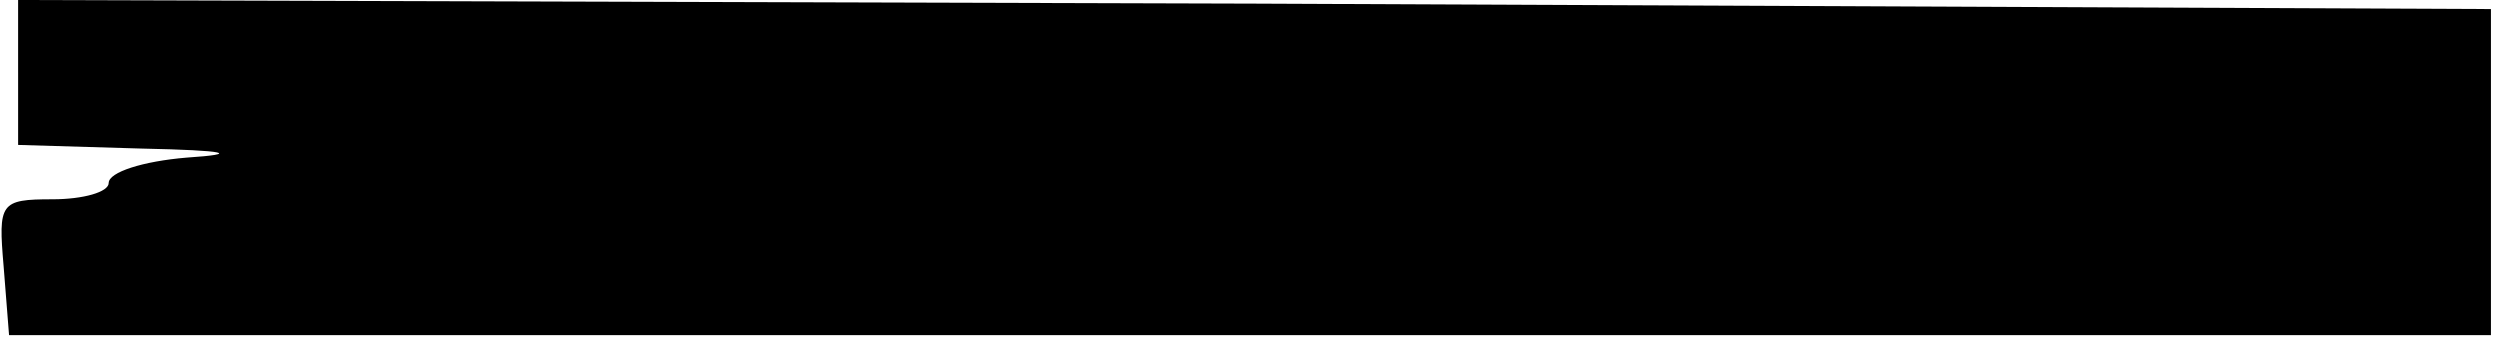 <?xml version="1.0" standalone="no"?>
<!DOCTYPE svg PUBLIC "-//W3C//DTD SVG 20010904//EN"
 "http://www.w3.org/TR/2001/REC-SVG-20010904/DTD/svg10.dtd">
<svg version="1.0" xmlns="http://www.w3.org/2000/svg"
 width="138pt" height="20pt" viewBox="0 0 138 20"
 preserveAspectRatio="xMidYMid meet">
<g transform="translate(0,20) scale(0.1,-0.1)"
fill="#000000" stroke="none">
<path d="M10 160 l0 -40 68 -2 c48 -1 55 -3 25 -5 -24 -2 -43 -8 -43 -14 0 -5
-14 -9 -31 -9 -29 0 -30 -2 -27 -37 l3 -38 685 0 685 0 0 90 0 90 -682 3 -683
2 0 -40z"/>
</g>
</svg>

